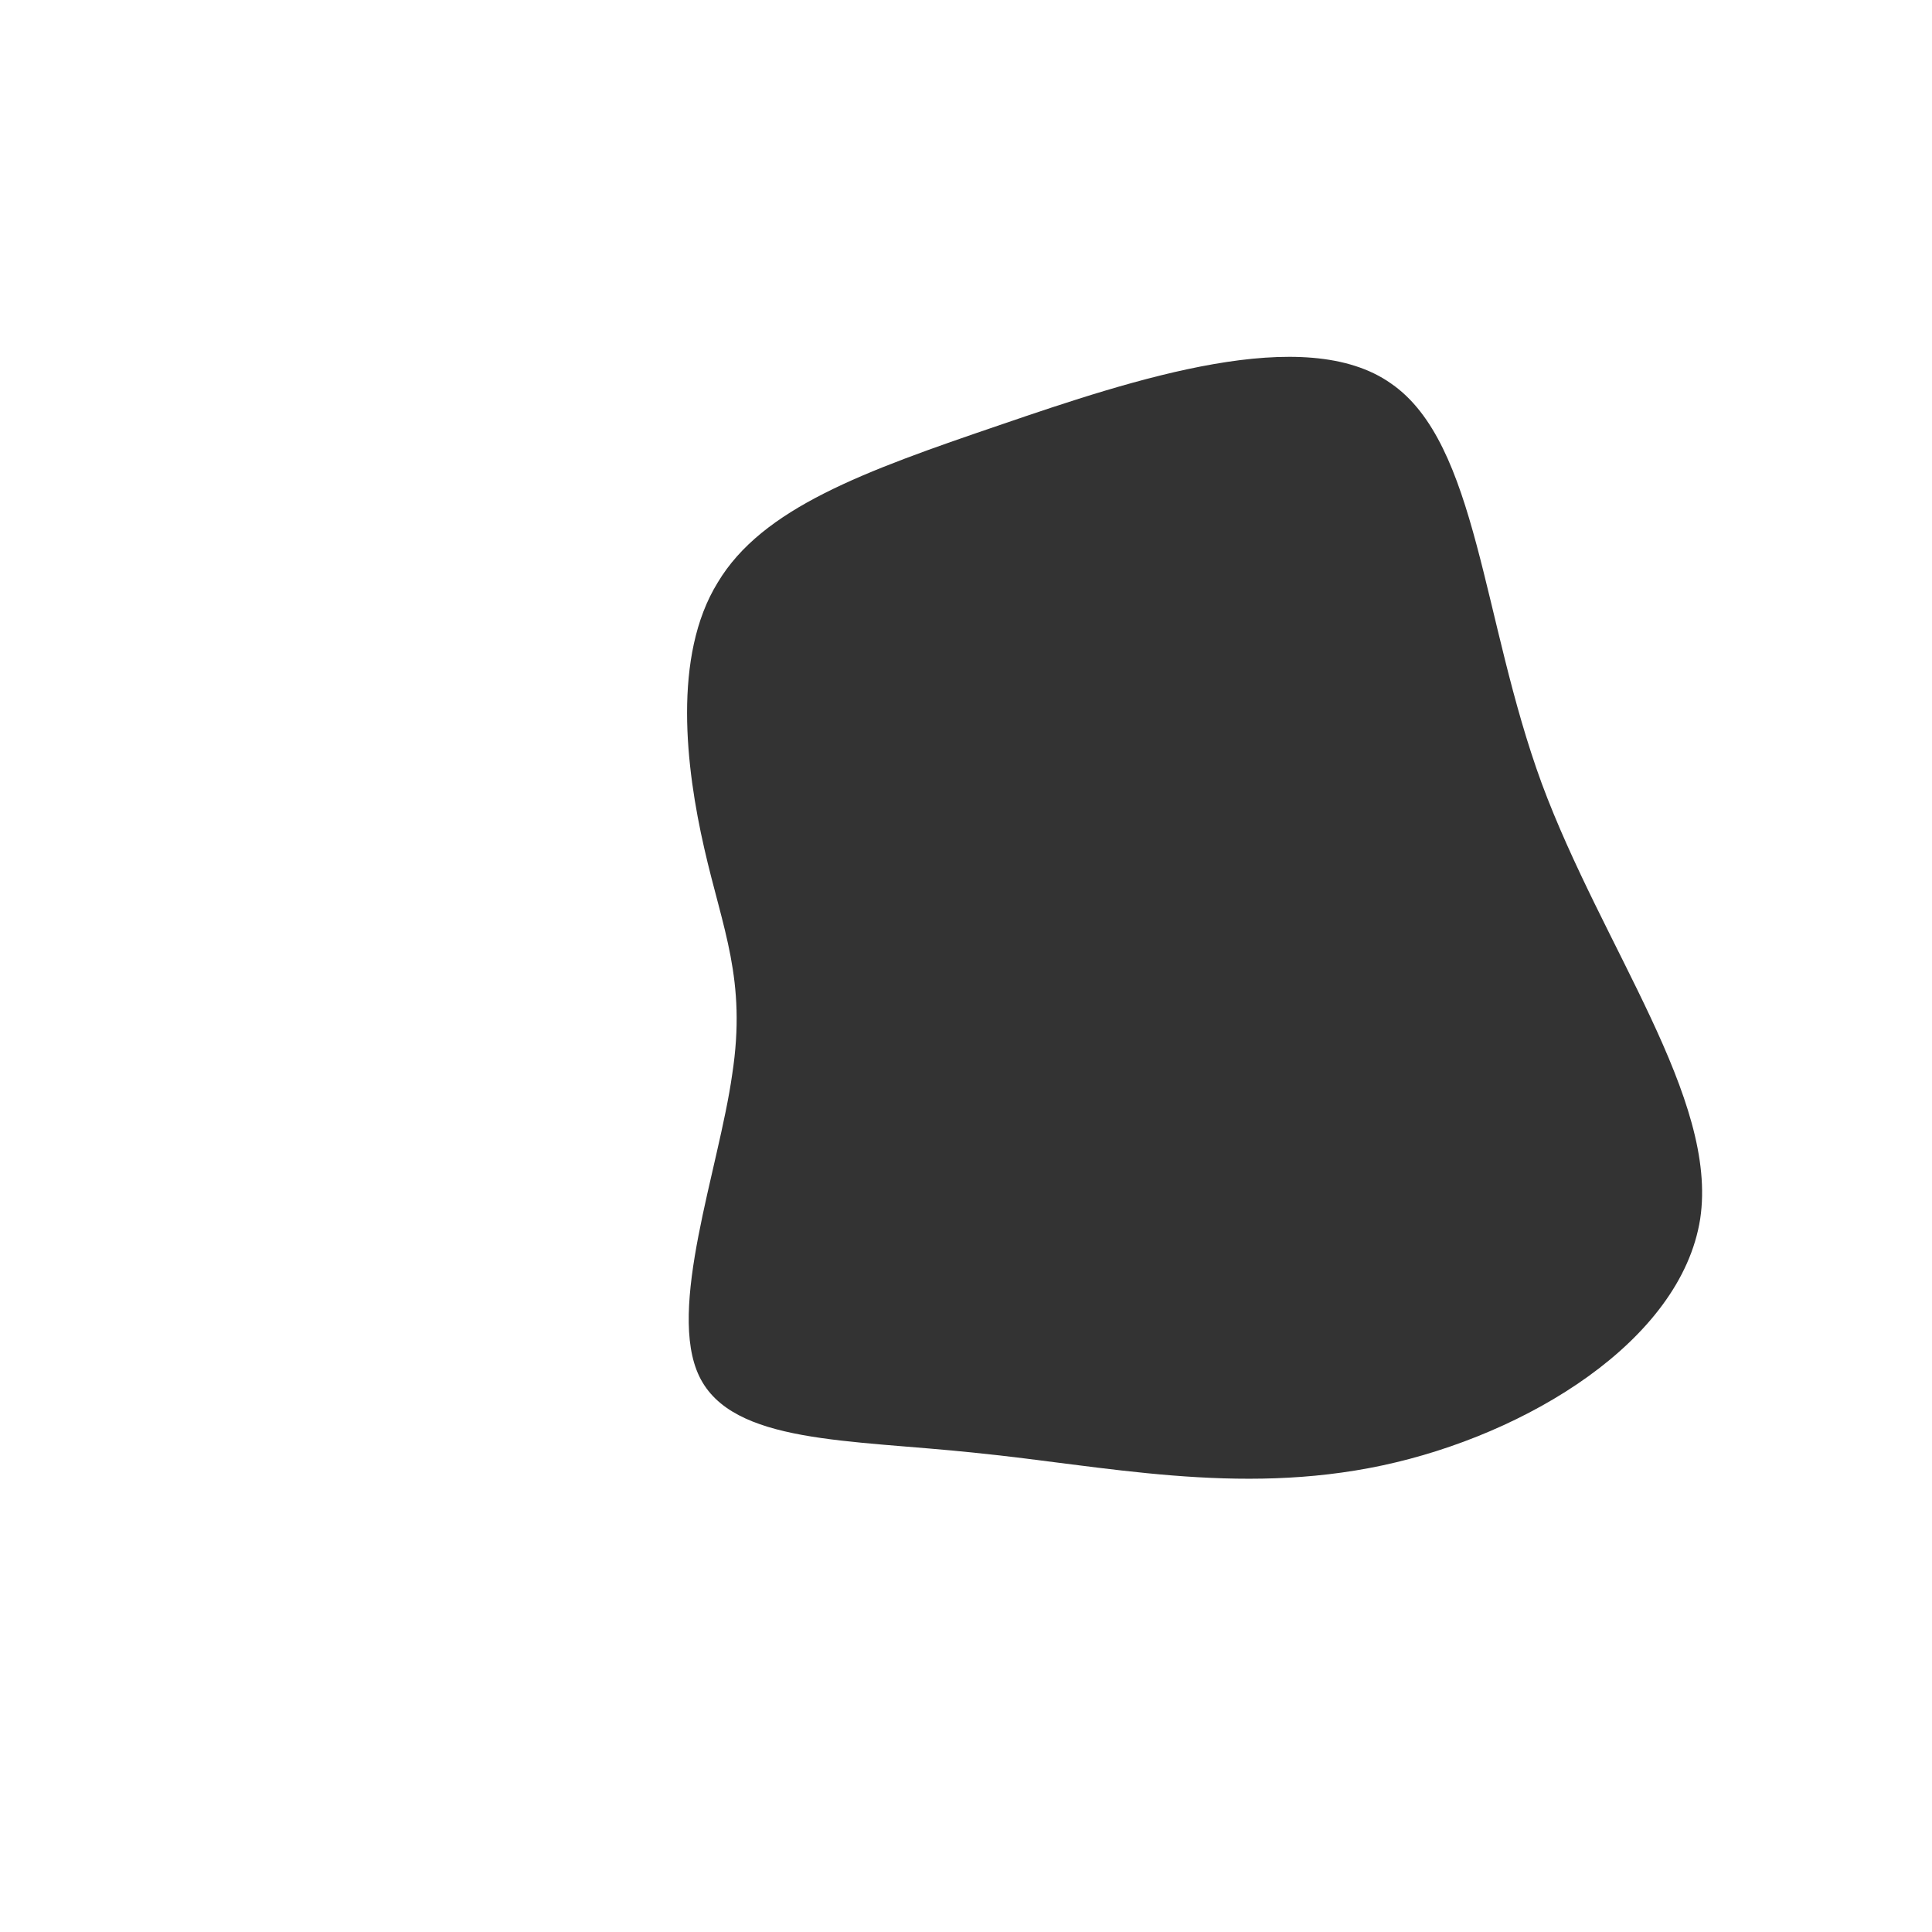 <?xml version="1.0" standalone="no"?>
<svg viewBox="0 0 200 200" xmlns="http://www.w3.org/2000/svg">
  <path fill="#333333" d="M44,-60.3C53,-54.1,53.4,-35.8,59.6,-18.9C65.9,-1.9,77.9,13.7,76,26.2C74,38.8,58.1,48.5,43.1,51.7C28.1,54.9,14.1,51.7,1,50.4C-12.1,49,-24.2,49.5,-27.6,42.5C-31,35.5,-25.6,21.1,-24.2,11.2C-22.7,1.4,-25.2,-3.8,-27.1,-12.2C-29,-20.5,-30.4,-32.1,-25.7,-39.7C-21.1,-47.4,-10.6,-51.2,3.5,-56C17.5,-60.8,35.1,-66.6,44,-60.3Z" transform="translate(100 100)" />
</svg>
